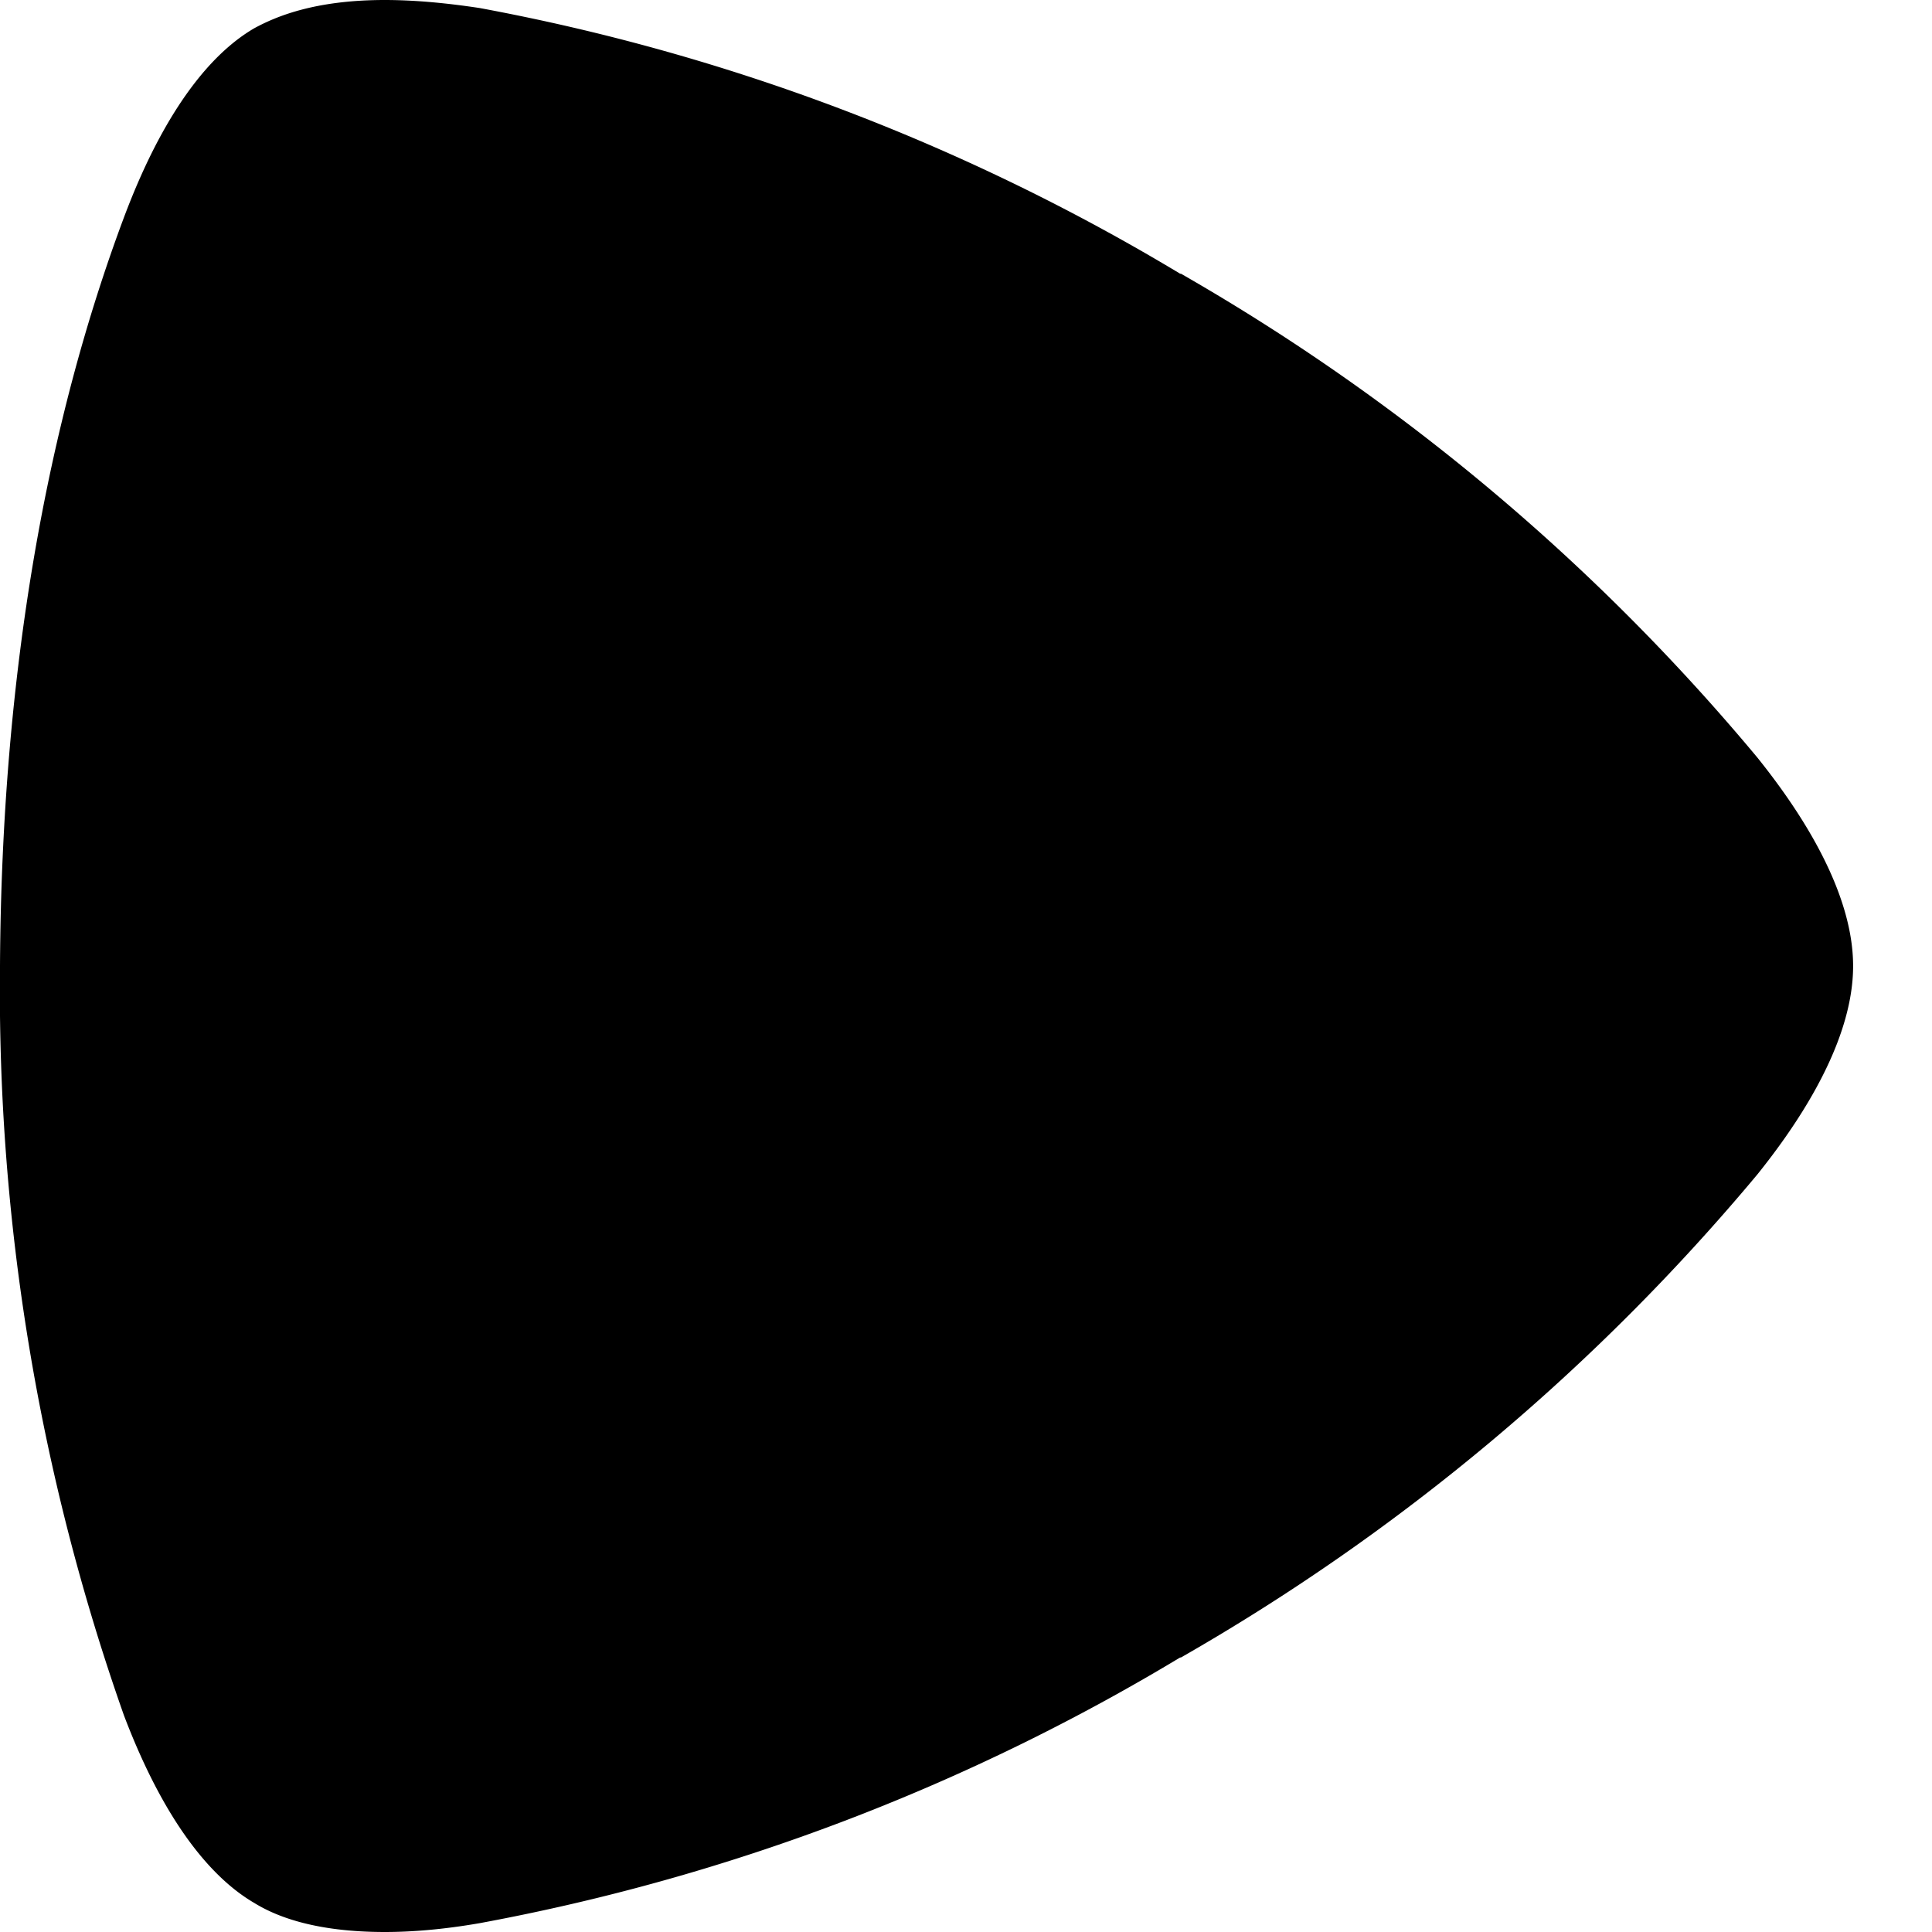 <svg role="img" viewBox="0 0 24 24" xmlns="http://www.w3.org/2000/svg">
    <title>Zalando icon</title>
    <path d="M4.78 24c-.88 0-1.36-.2-1.62-.36-.36-.21-1.02-.75-1.62-2.33A27.06 27.06 0 0 1 0 12V12c.02-3.66.59-6.76 1.54-9.3C2.14 1.1 2.8.56 3.16.35 3.42.21 3.9 0 4.78 0c.33 0 .72.03 1.18.1a26.1 26.1 0 0 1 8.7 3.3h.01a26.4 26.4 0 0 1 7.16 6.01c1.06 1.32 1.19 2.17 1.19 2.59 0 .42-.13 1.27-1.19 2.59a26.4 26.4 0 0 1-7.16 6h-.01a26.03 26.03 0 0 1-8.7 3.3c-.46.08-.85.11-1.18.11z"/>
</svg>